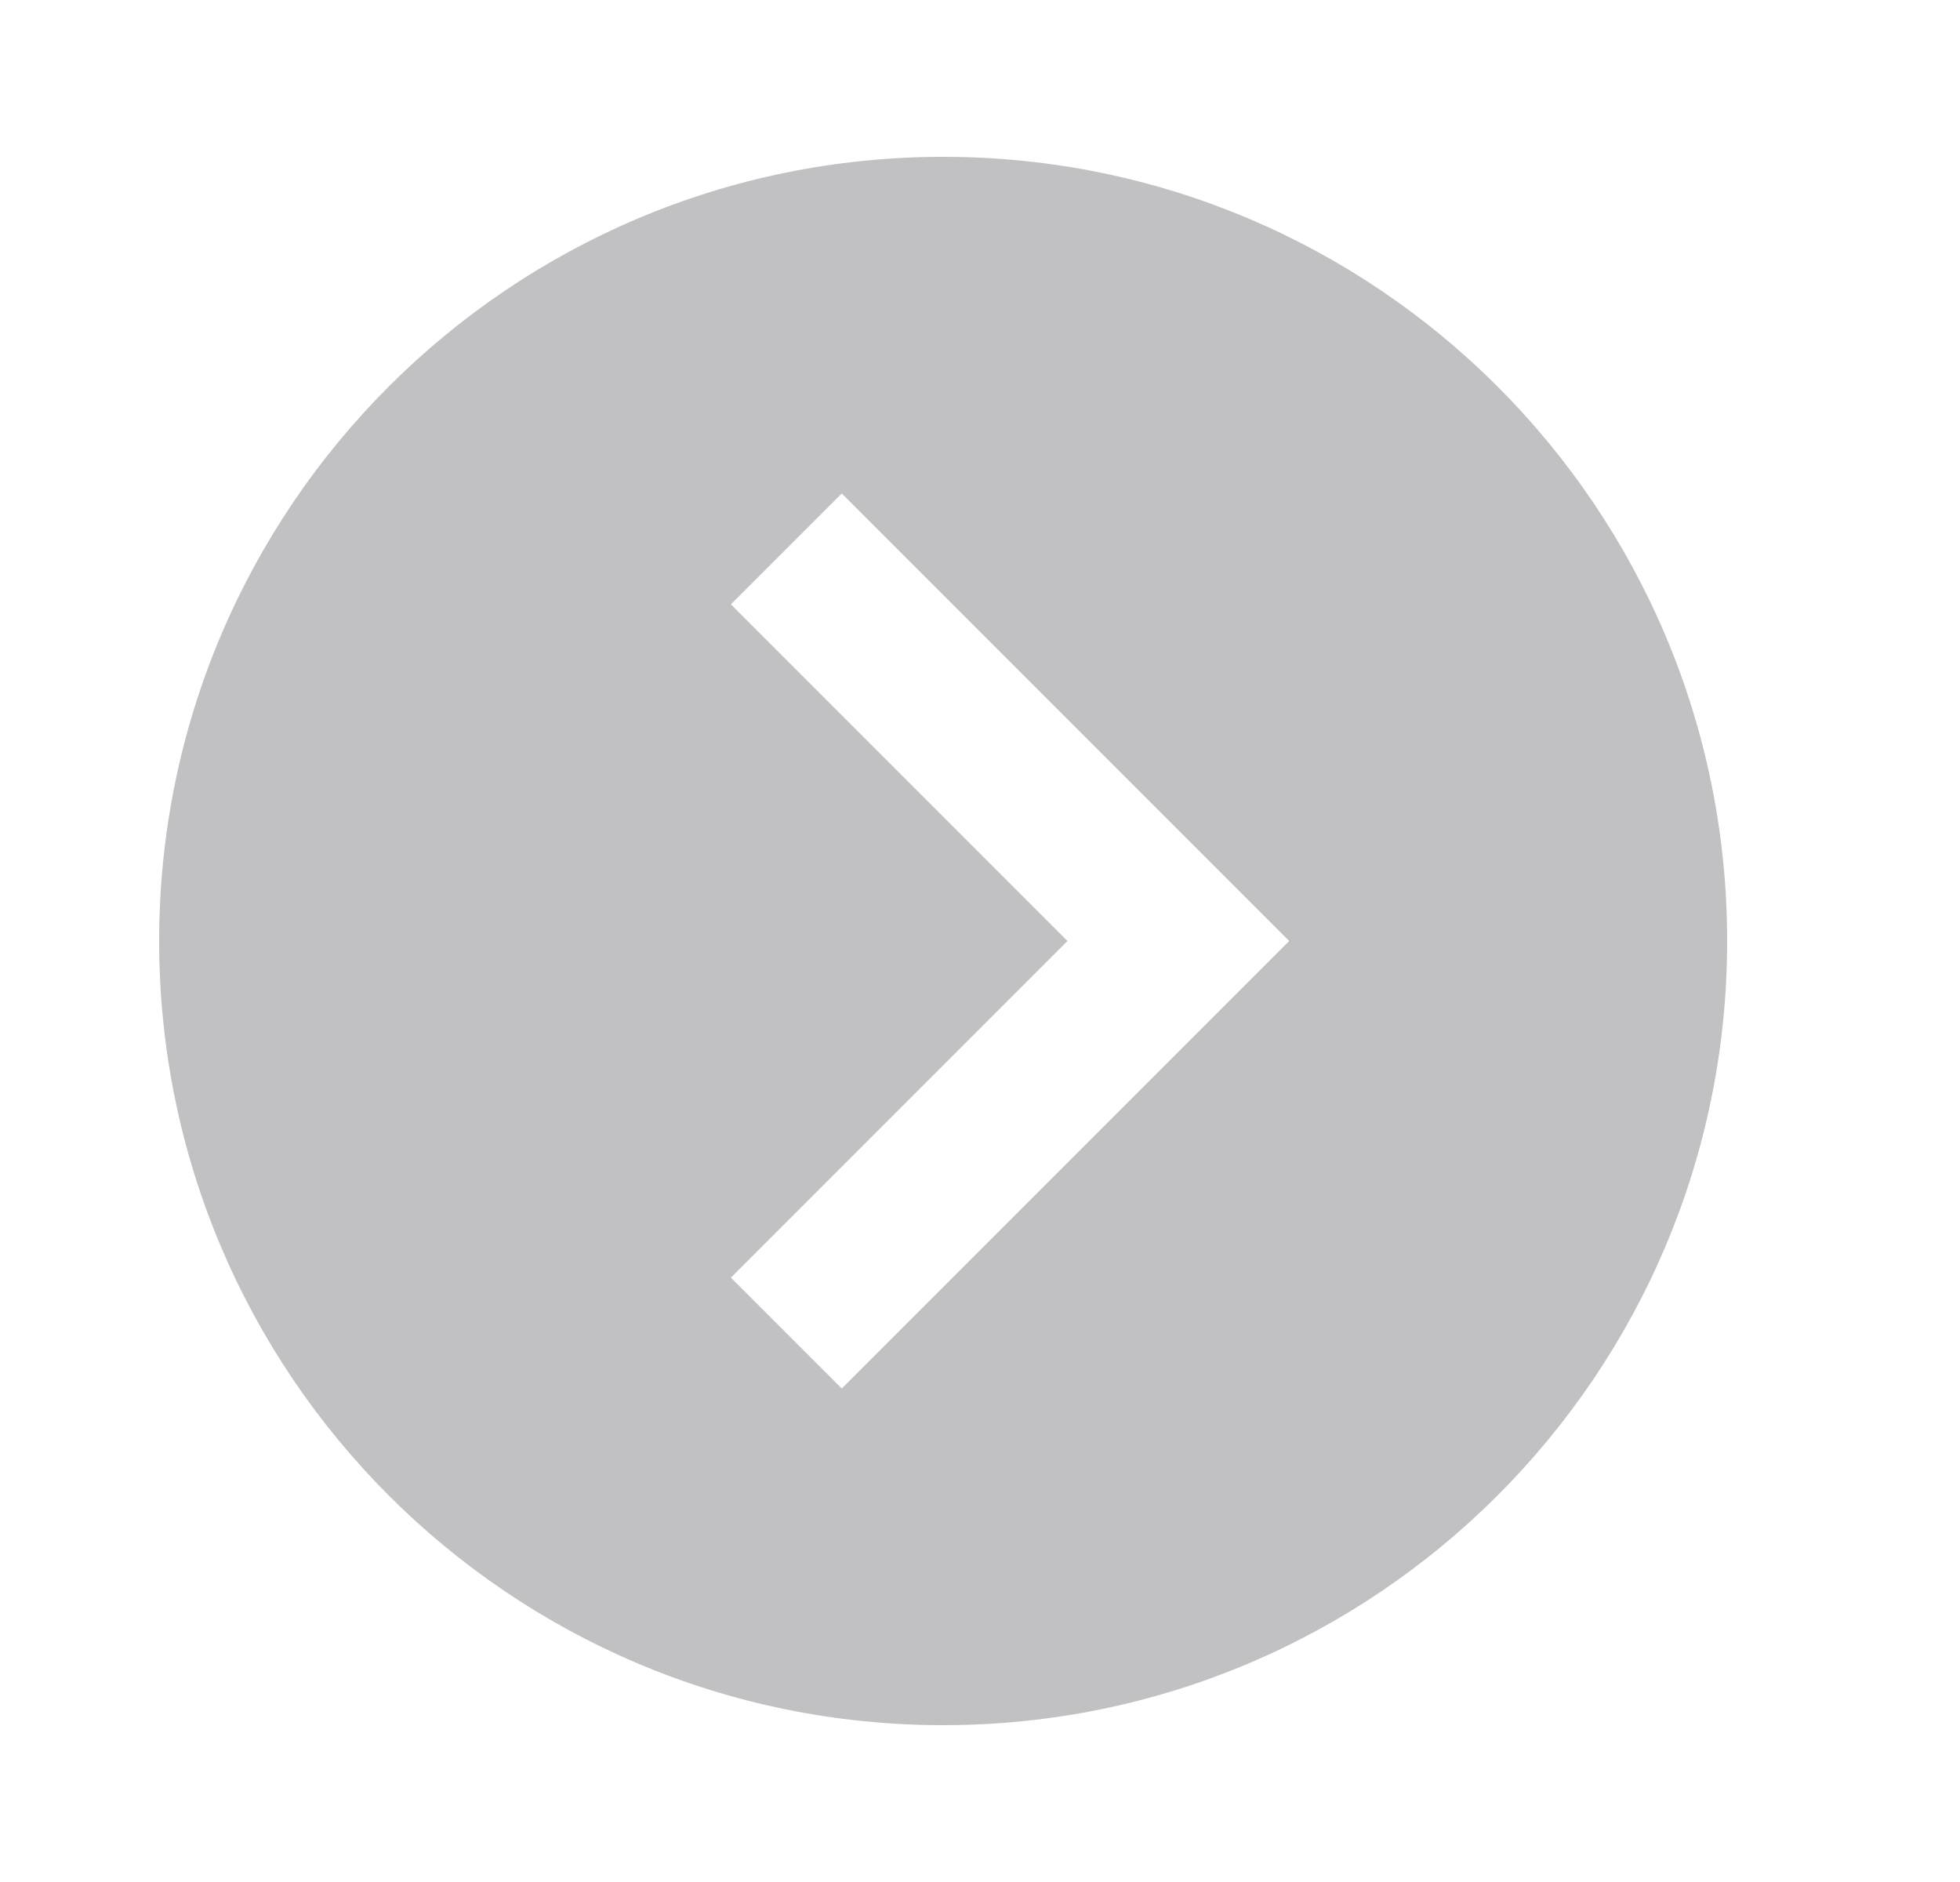 <svg width="25" height="24" viewBox="0 0 25 24" fill="none" xmlns="http://www.w3.org/2000/svg">
<path fill-rule="evenodd" clip-rule="evenodd" d="M12.03 2C17.553 2 22.03 6.477 22.03 12C22.03 17.523 17.553 22 12.03 22C6.507 22 2.03 17.523 2.03 12C2.03 6.477 6.507 2 12.03 2ZM16.444 12L10.737 17.707L9.323 16.293L13.616 12L9.323 7.707L10.737 6.293L16.444 12Z" fill="#C1C1C3"/>
</svg>
